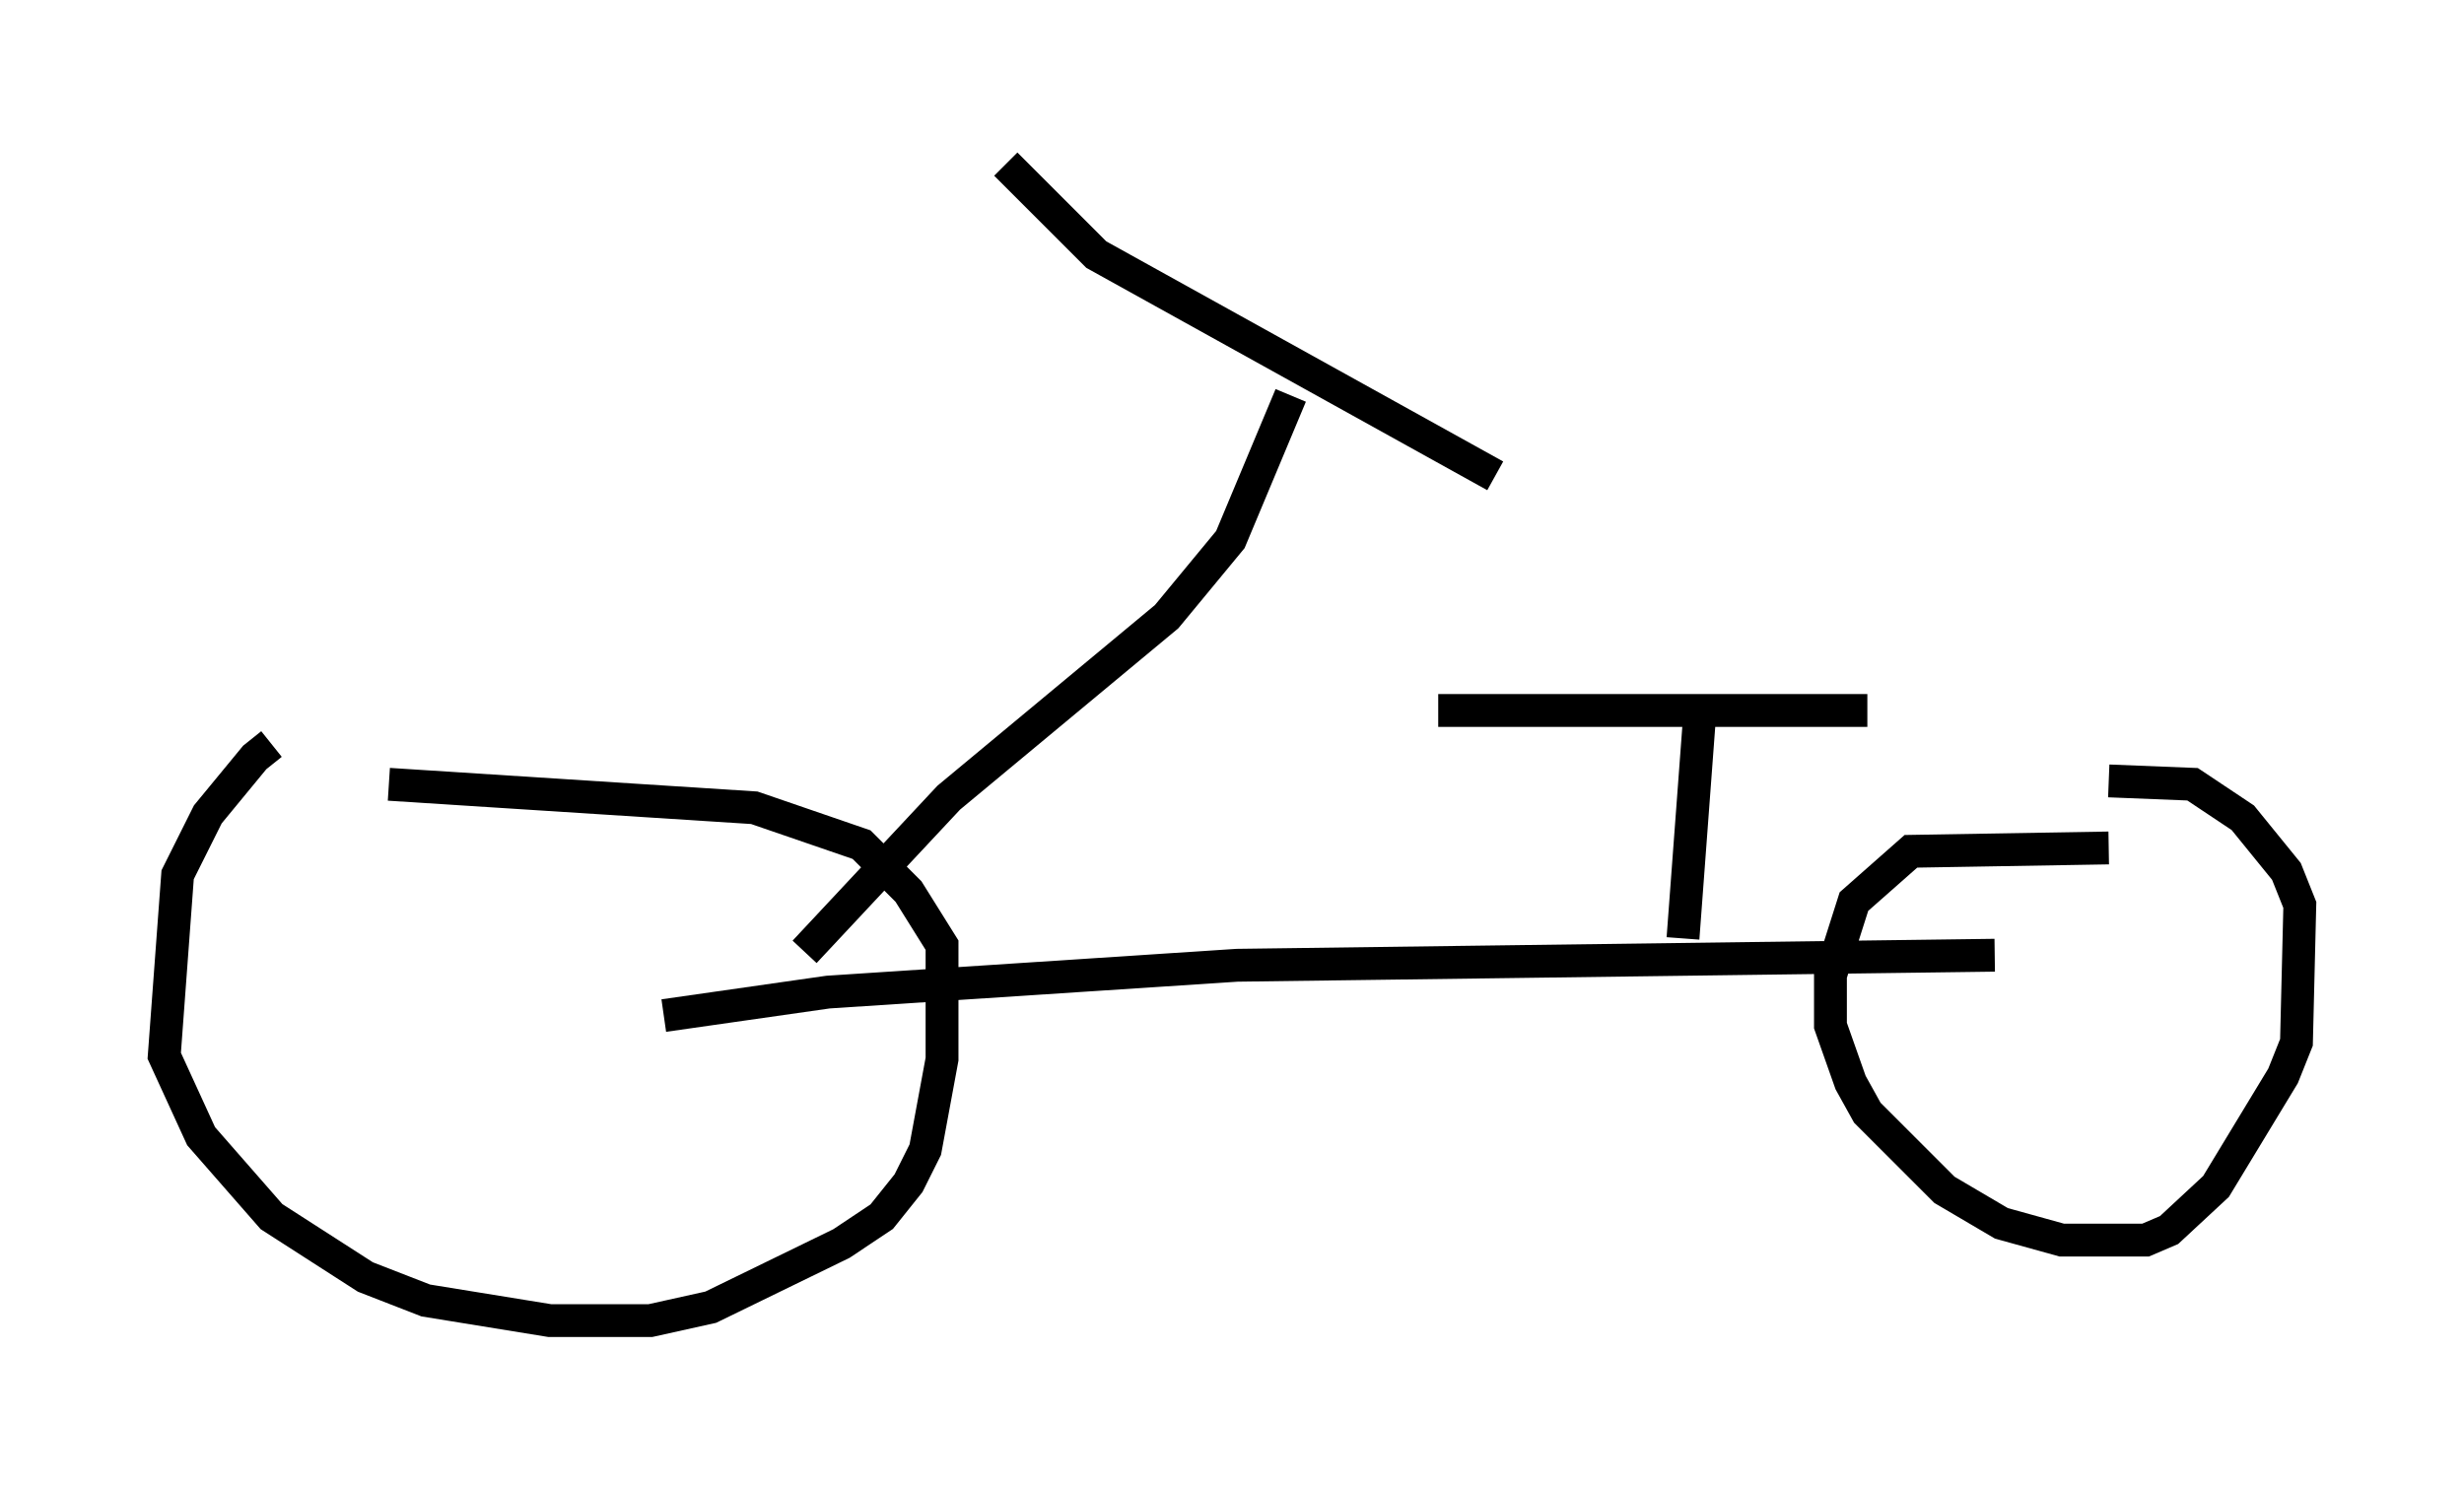 <?xml version="1.0" encoding="utf-8" ?>
<svg baseProfile="full" height="45.219" version="1.1" width="75.028" xmlns="http://www.w3.org/2000/svg" xmlns:ev="http://www.w3.org/2001/xml-events" xmlns:xlink="http://www.w3.org/1999/xlink"><defs /><rect fill="white" height="45.219" width="75.028" x="0" y="0" /><path d="M10.513, 22.354 m-2.246, 0.306 l-0.51, 0.408 -1.429, 1.735 l-0.919, 1.838 -0.408, 5.513 l1.123, 2.45 2.144, 2.45 l2.858, 1.838 1.838, 0.715 l3.777, 0.613 3.063, 0.0 l1.838, -0.408 3.981, -1.94 l1.225, -0.817 0.817, -1.021 l0.51, -1.021 0.51, -2.756 l0.0, -3.471 -1.021, -1.633 l-1.429, -1.429 -3.267, -1.123 l-11.127, -0.715 m8.371, 7.044 l5.002, -0.715 12.454, -0.817 l23.071, -0.306 m3.471, -3.267 l-6.023, 0.102 -1.735, 1.531 l-0.715, 2.246 0.0, 1.531 l0.613, 1.735 0.51, 0.919 l2.348, 2.348 1.735, 1.021 l1.838, 0.51 2.552, 0.0 l0.715, -0.306 1.429, -1.327 l2.042, -3.369 0.408, -1.021 l0.102, -4.185 -0.408, -1.021 l-1.327, -1.633 -1.531, -1.021 l-2.552, -0.102 m-39.711, 5.206 l4.39, -4.696 6.635, -5.513 l1.94, -2.348 1.838, -4.39 m-8.677, -7.044 l2.756, 2.756 12.148, 6.738 m5.717, 14.088 l0.51, -6.84 m-7.963, -0.102 l13.067, 0.0 " fill="none" stroke="black" stroke-width="1" /></svg>